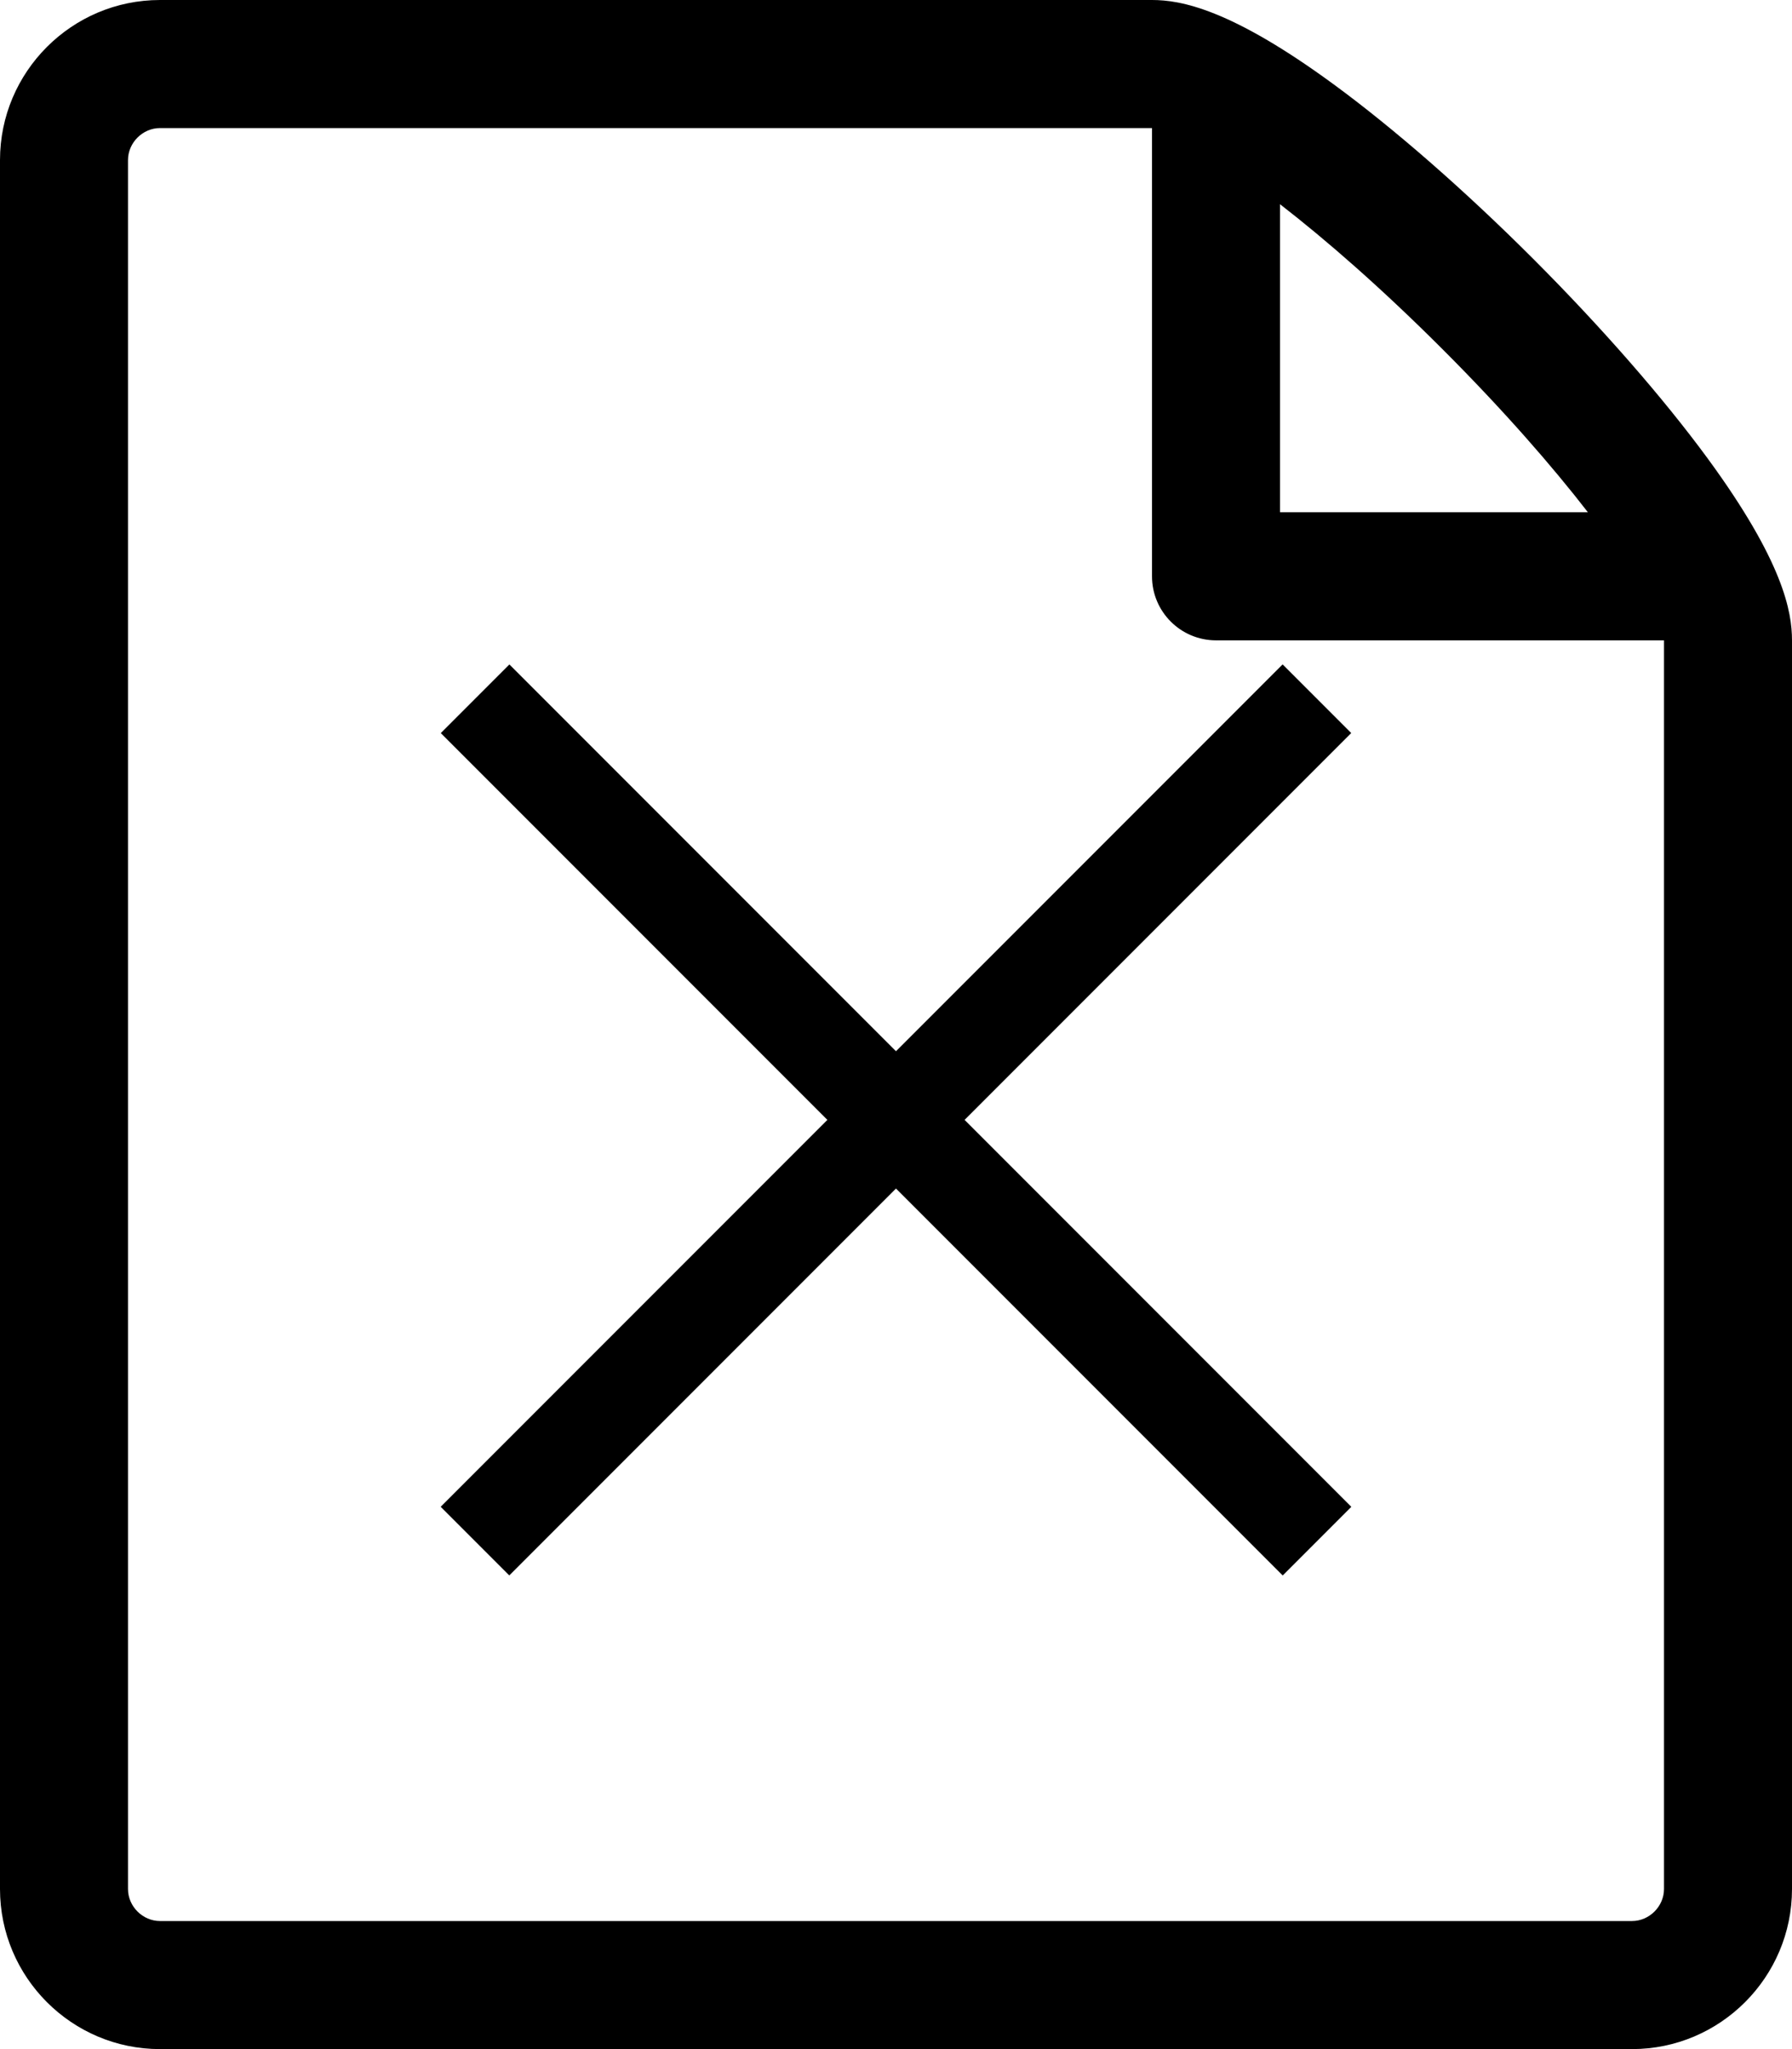 <svg version="1.1" id="Layer_1" xmlns="http://www.w3.org/2000/svg" xmlns:xlink="http://www.w3.org/1999/xlink" x="0px" y="0px"
	 width="28px" height="32px" viewBox="2 0 28 32" enable-background="new 2 0 28 32" xml:space="preserve">
<path d="M28.682,7.159c-0.695-0.947-1.662-2.053-2.725-3.116s-2.169-2.03-3.116-2.724C21.229,0.137,20.448,0,20,0H4.5
	C3.122,0,2,1.121,2,2.5v27C2,30.878,3.121,32,4.5,32h23c1.378,0,2.5-1.122,2.5-2.5V10C30,9.552,29.863,8.77,28.682,7.159
	L28.682,7.159z M24.543,5.457C25.502,6.416,26.255,7.282,26.811,8H22V3.189C22.718,3.745,23.584,4.498,24.543,5.457L24.543,5.457z
	 M28,29.5c0,0.271-0.229,0.5-0.5,0.5h-23C4.229,30,4,29.771,4,29.5v-27C4,2.229,4.229,2,4.5,2c0,0,15.499,0,15.5,0v7
	c0,0.552,0.448,1,1,1h7V29.5z"/>
<rect x="6.697" y="16.735" transform="matrix(0.707 0.707 -0.707 0.707 17.056 -6.19)" width="18.607" height="1.516"/>
<rect x="15.241" y="8.19" transform="matrix(0.707 0.707 -0.707 0.707 17.056 -6.19)" width="1.516" height="18.607"/>
</svg>
